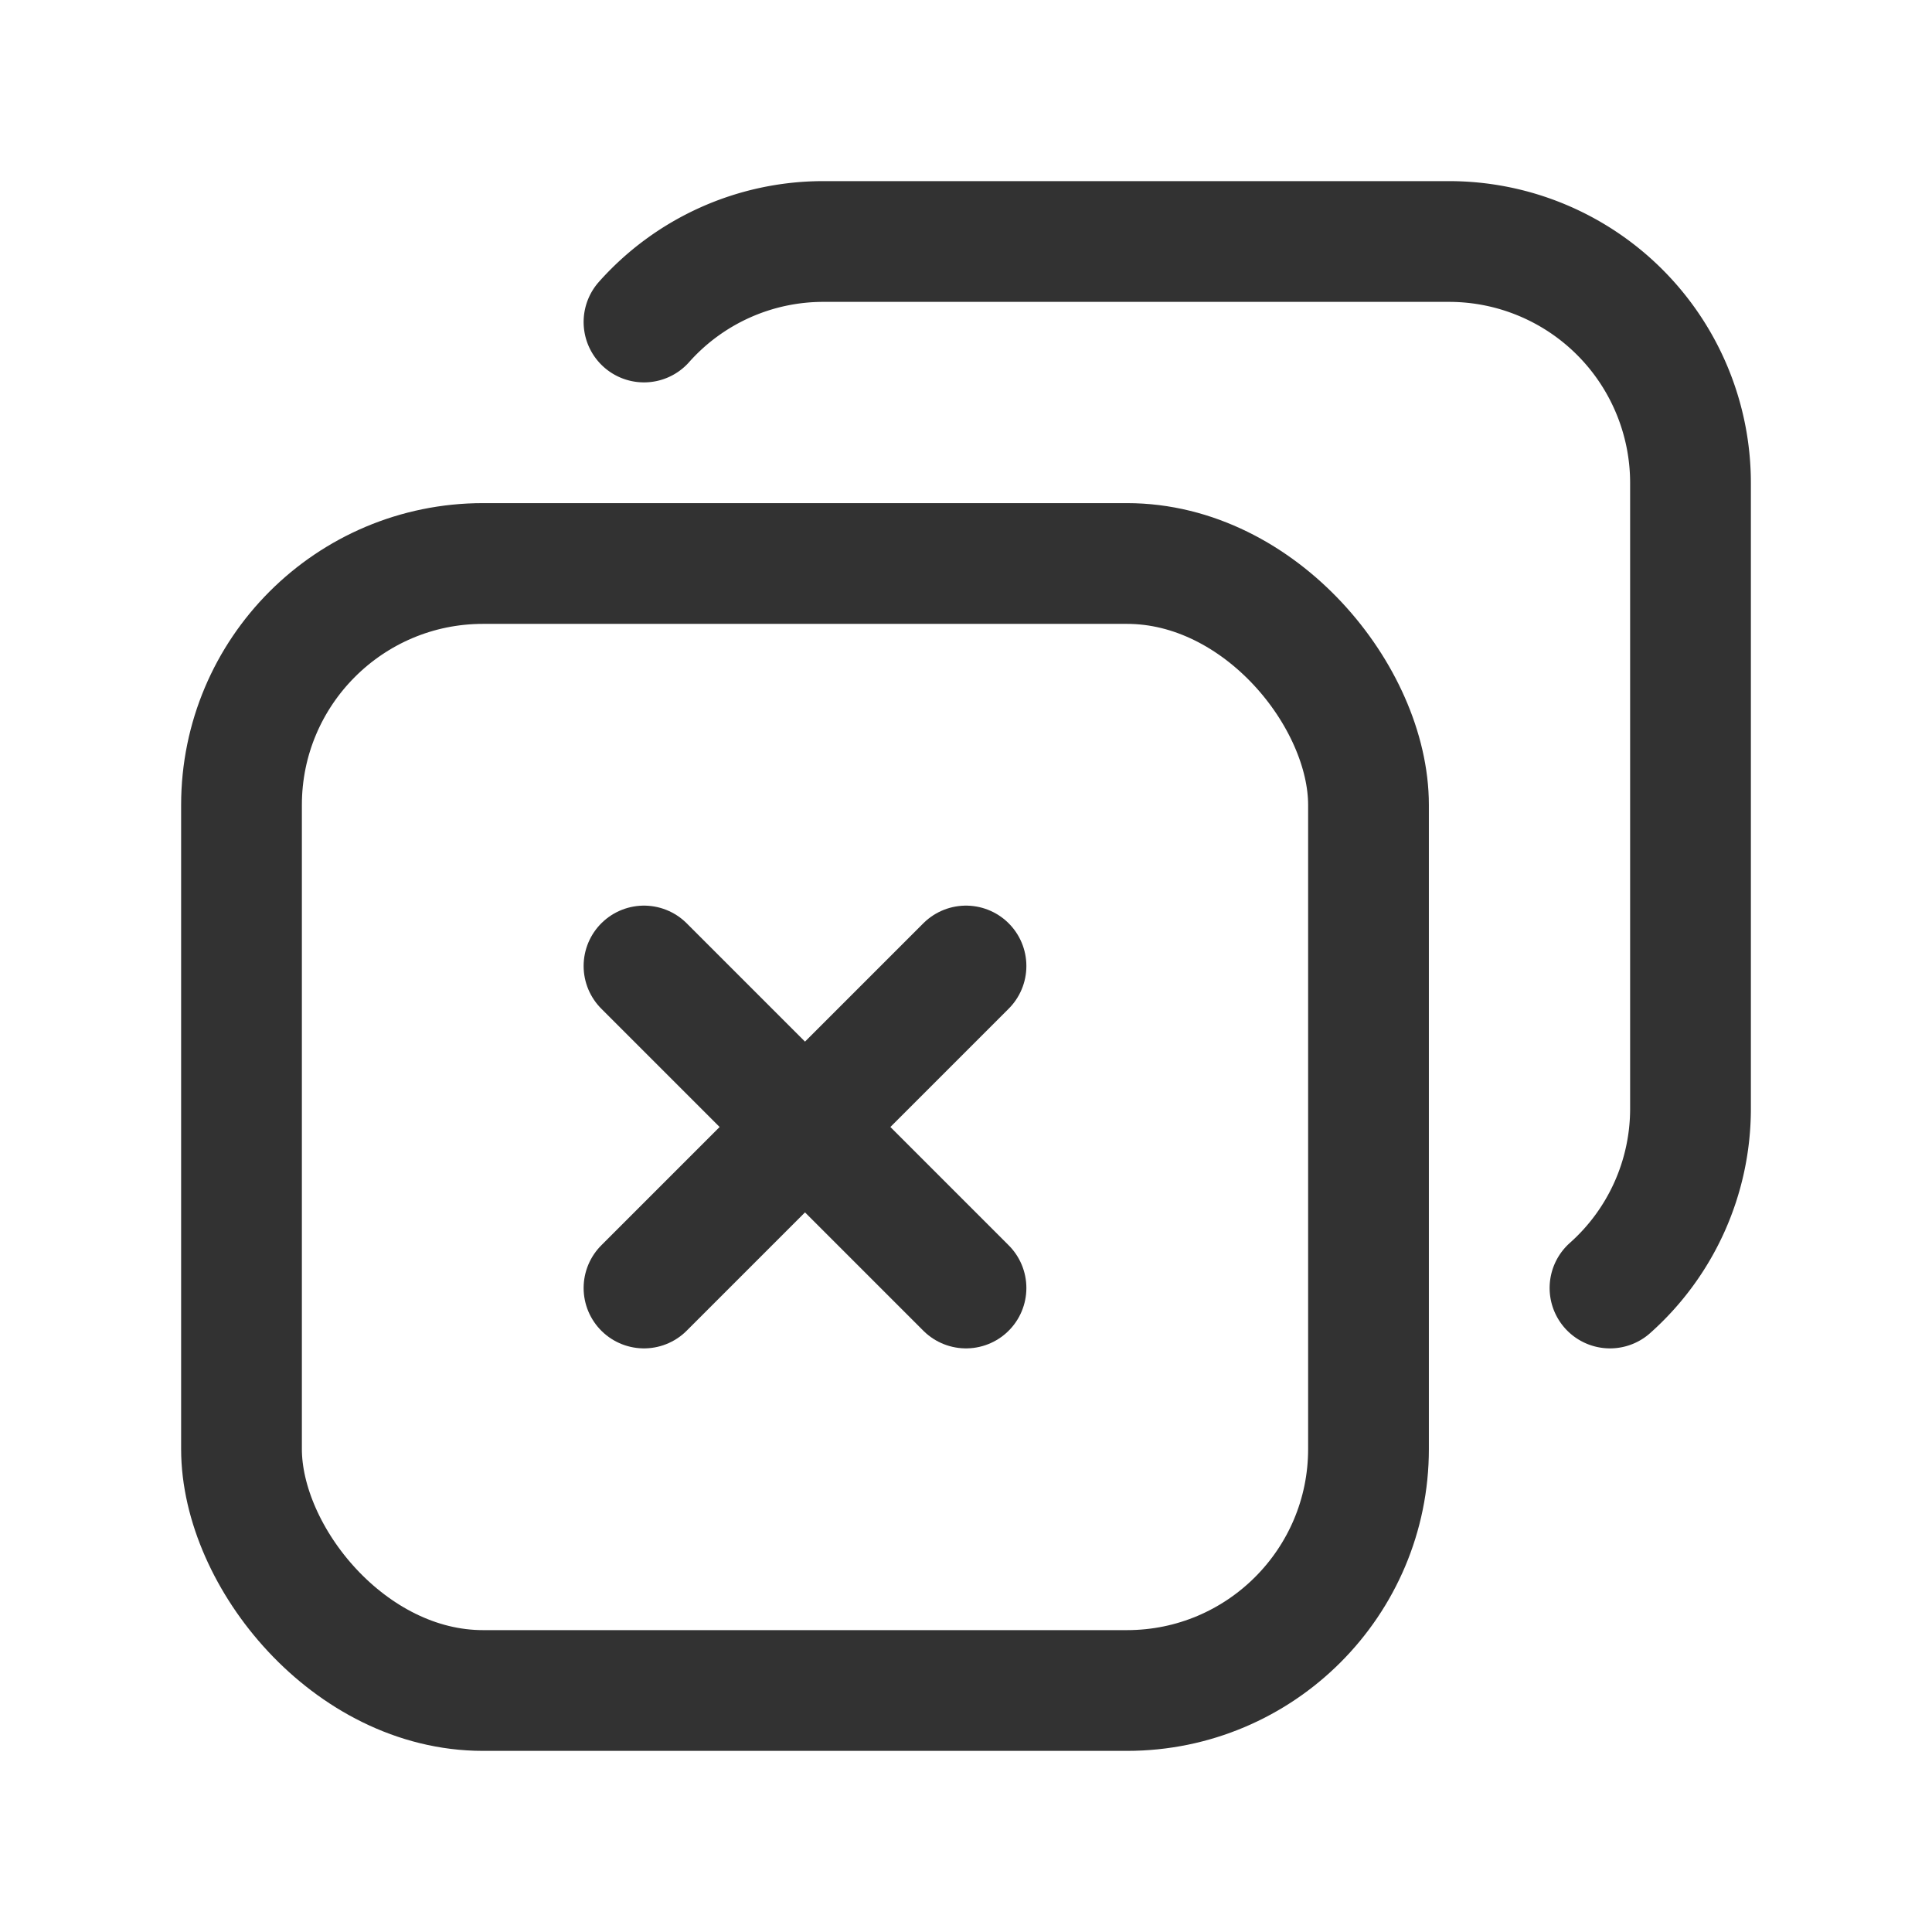 <svg xmlns="http://www.w3.org/2000/svg" viewBox="0 0 24 24"><line x1="8" y1="16" x2="12" y2="12" fill="none" stroke="#323232" stroke-linecap="round" stroke-linejoin="round" stroke-width="1.5"/><line x1="8" y1="12" x2="12" y2="16" fill="none" stroke="#323232" stroke-linecap="round" stroke-linejoin="round" stroke-width="1.5"/><rect x="3" y="7" width="14" height="14" rx="3" stroke-width="1.5" stroke="#323232" stroke-linecap="round" stroke-linejoin="round" fill="none"/><path d="M20,16a2.981,2.981,0,0,0,1-2.221V6a3,3,0,0,0-3-3H10.221A2.981,2.981,0,0,0,8,4" fill="none" stroke="#323232" stroke-linecap="round" stroke-linejoin="round" stroke-width="1.5"/><path d="M0,0H24V24H0Z" fill="none"/></svg>